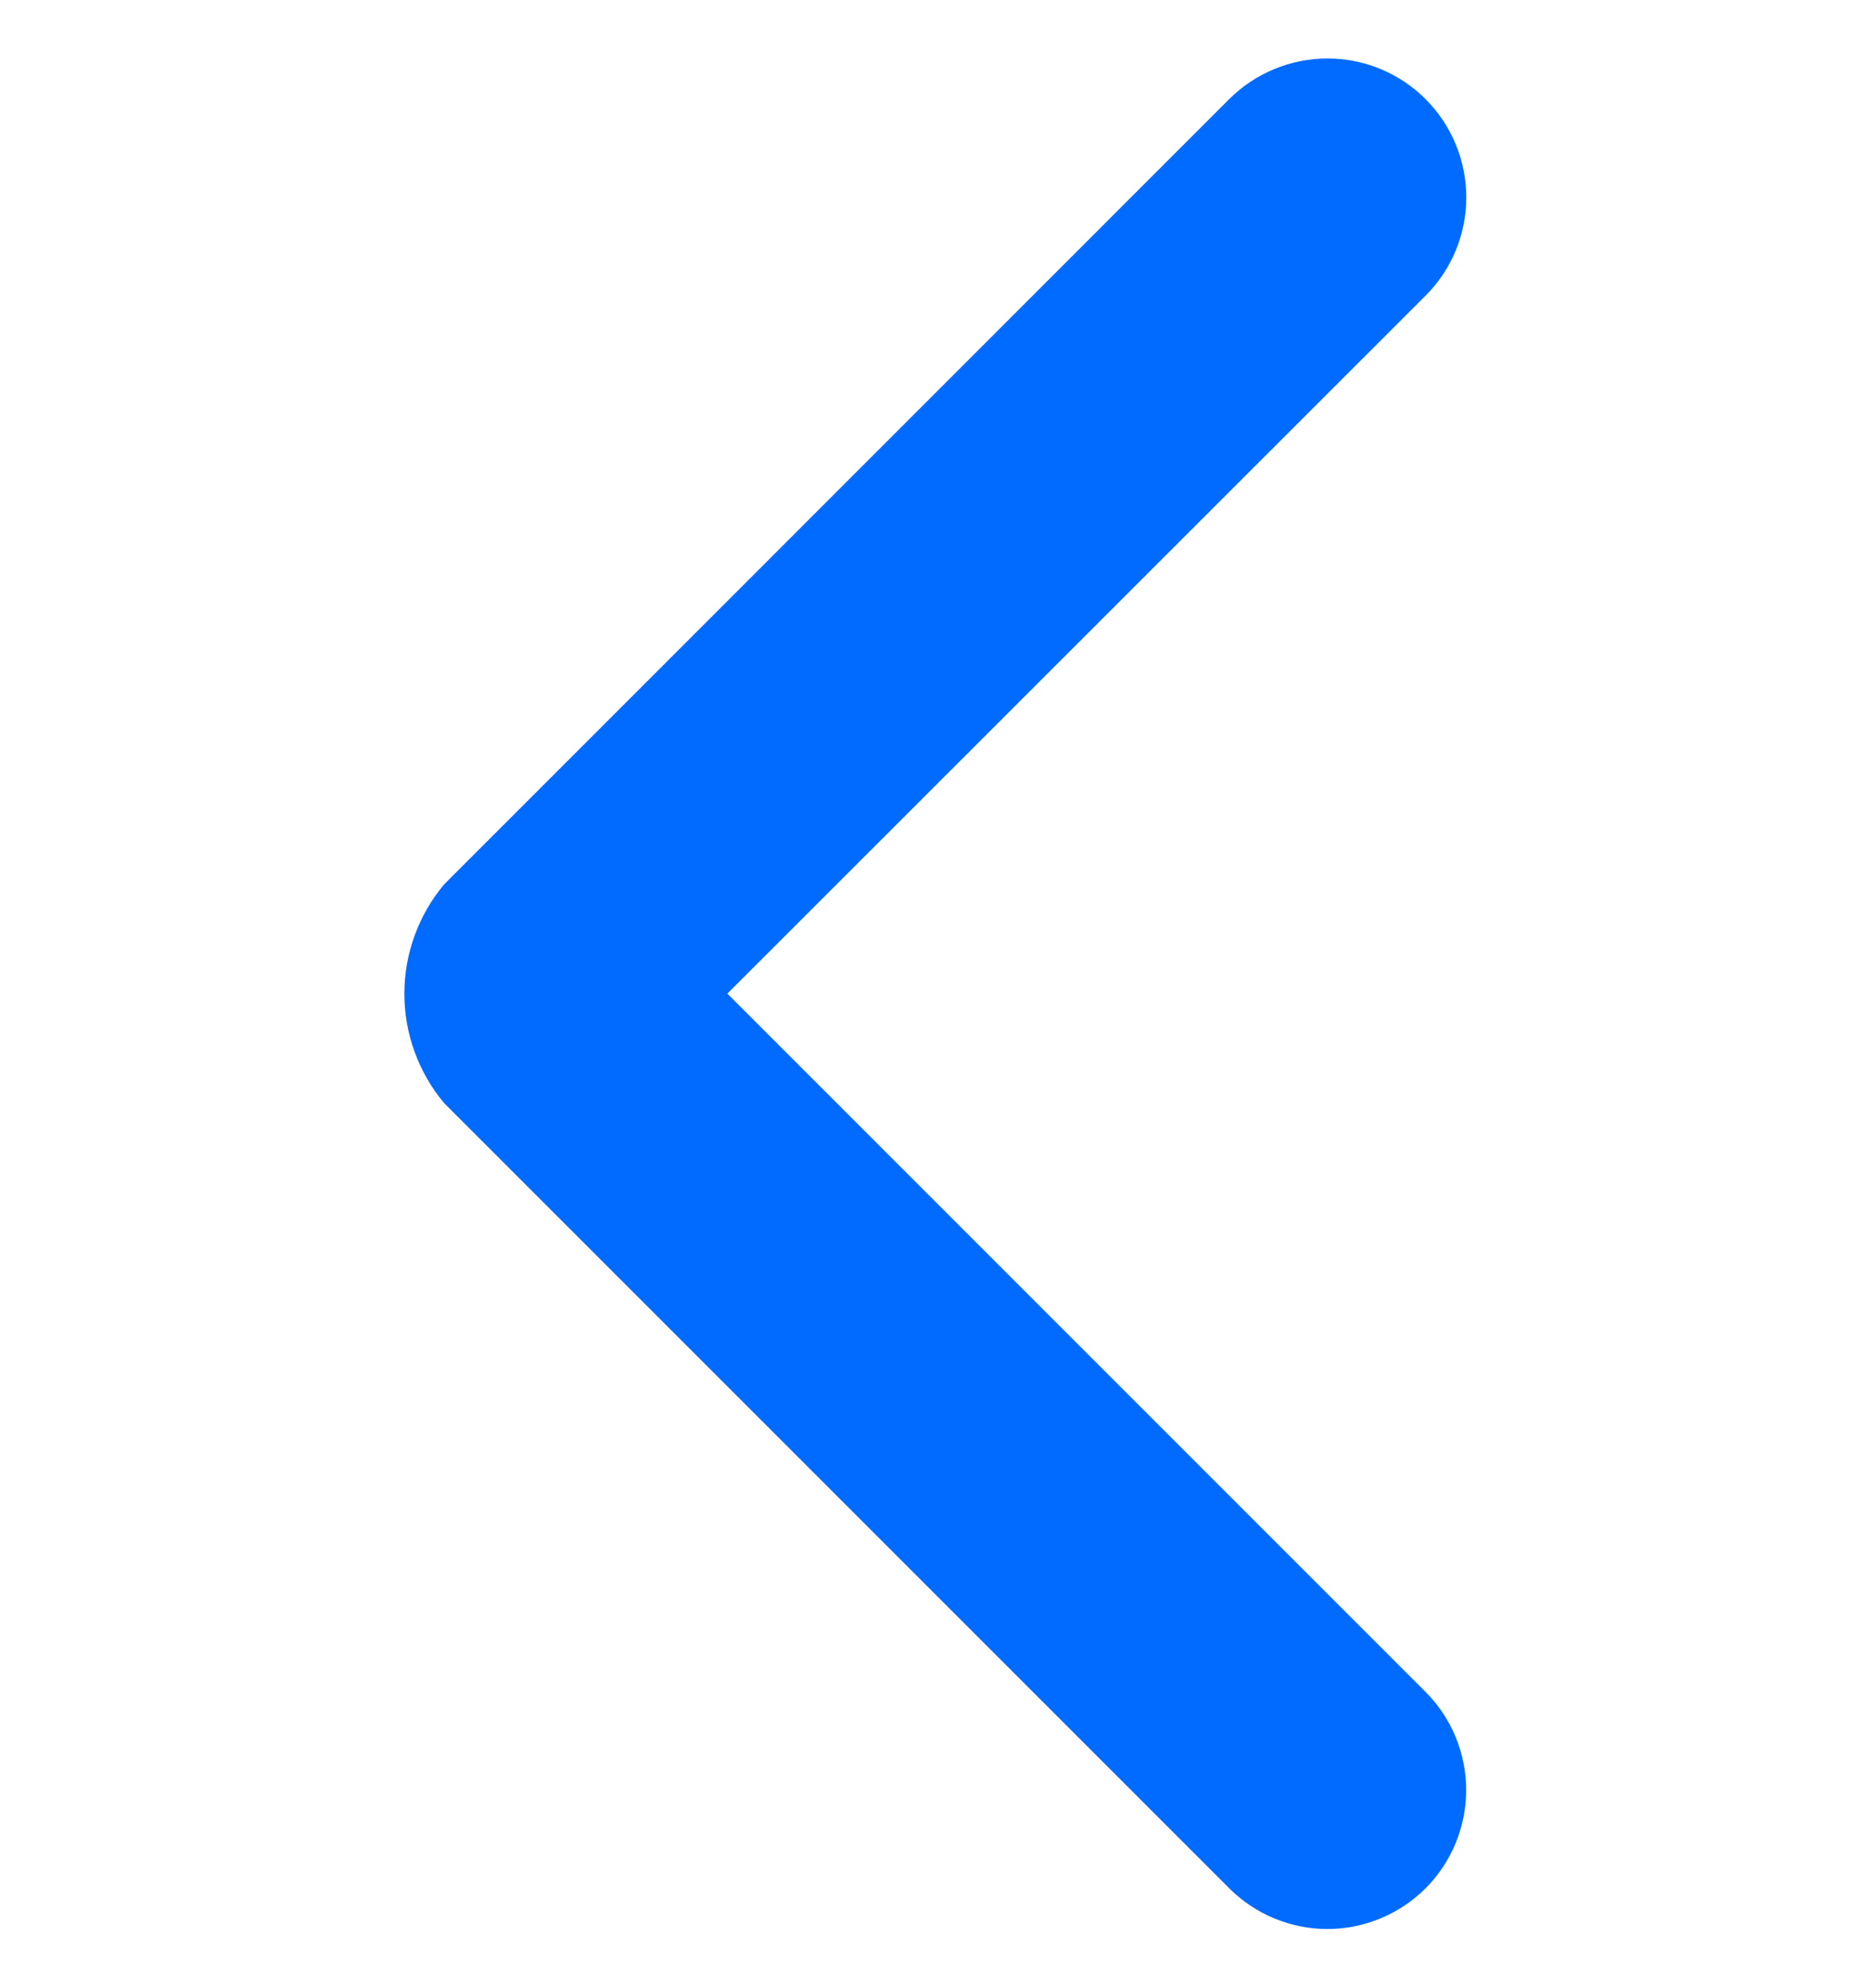 <svg width="16" height="17" viewBox="0 0 16 17" fill="none" xmlns="http://www.w3.org/2000/svg">
<g clip-path="url(#clip0_113_89)">
<path d="M12.191 2.528L6.22 8.496L12.191 14.467C12.413 14.689 12.538 14.991 12.538 15.306C12.538 15.621 12.413 15.923 12.191 16.146C11.968 16.368 11.666 16.494 11.351 16.494C11.036 16.494 10.734 16.368 10.512 16.146L3.797 9.431C3.578 9.169 3.458 8.838 3.458 8.497C3.458 8.155 3.578 7.825 3.797 7.563L10.512 0.847C10.735 0.625 11.037 0.5 11.352 0.5C11.667 0.5 11.969 0.625 12.191 0.848C12.414 1.071 12.539 1.373 12.539 1.688C12.539 2.003 12.414 2.305 12.191 2.528Z" fill="#026BFF"/>
</g>
<defs>
<clipPath id="clip0_113_89">
<rect width="16" height="16" fill="white" transform="translate(0 0.5)"/>
</clipPath>
</defs>
</svg>
